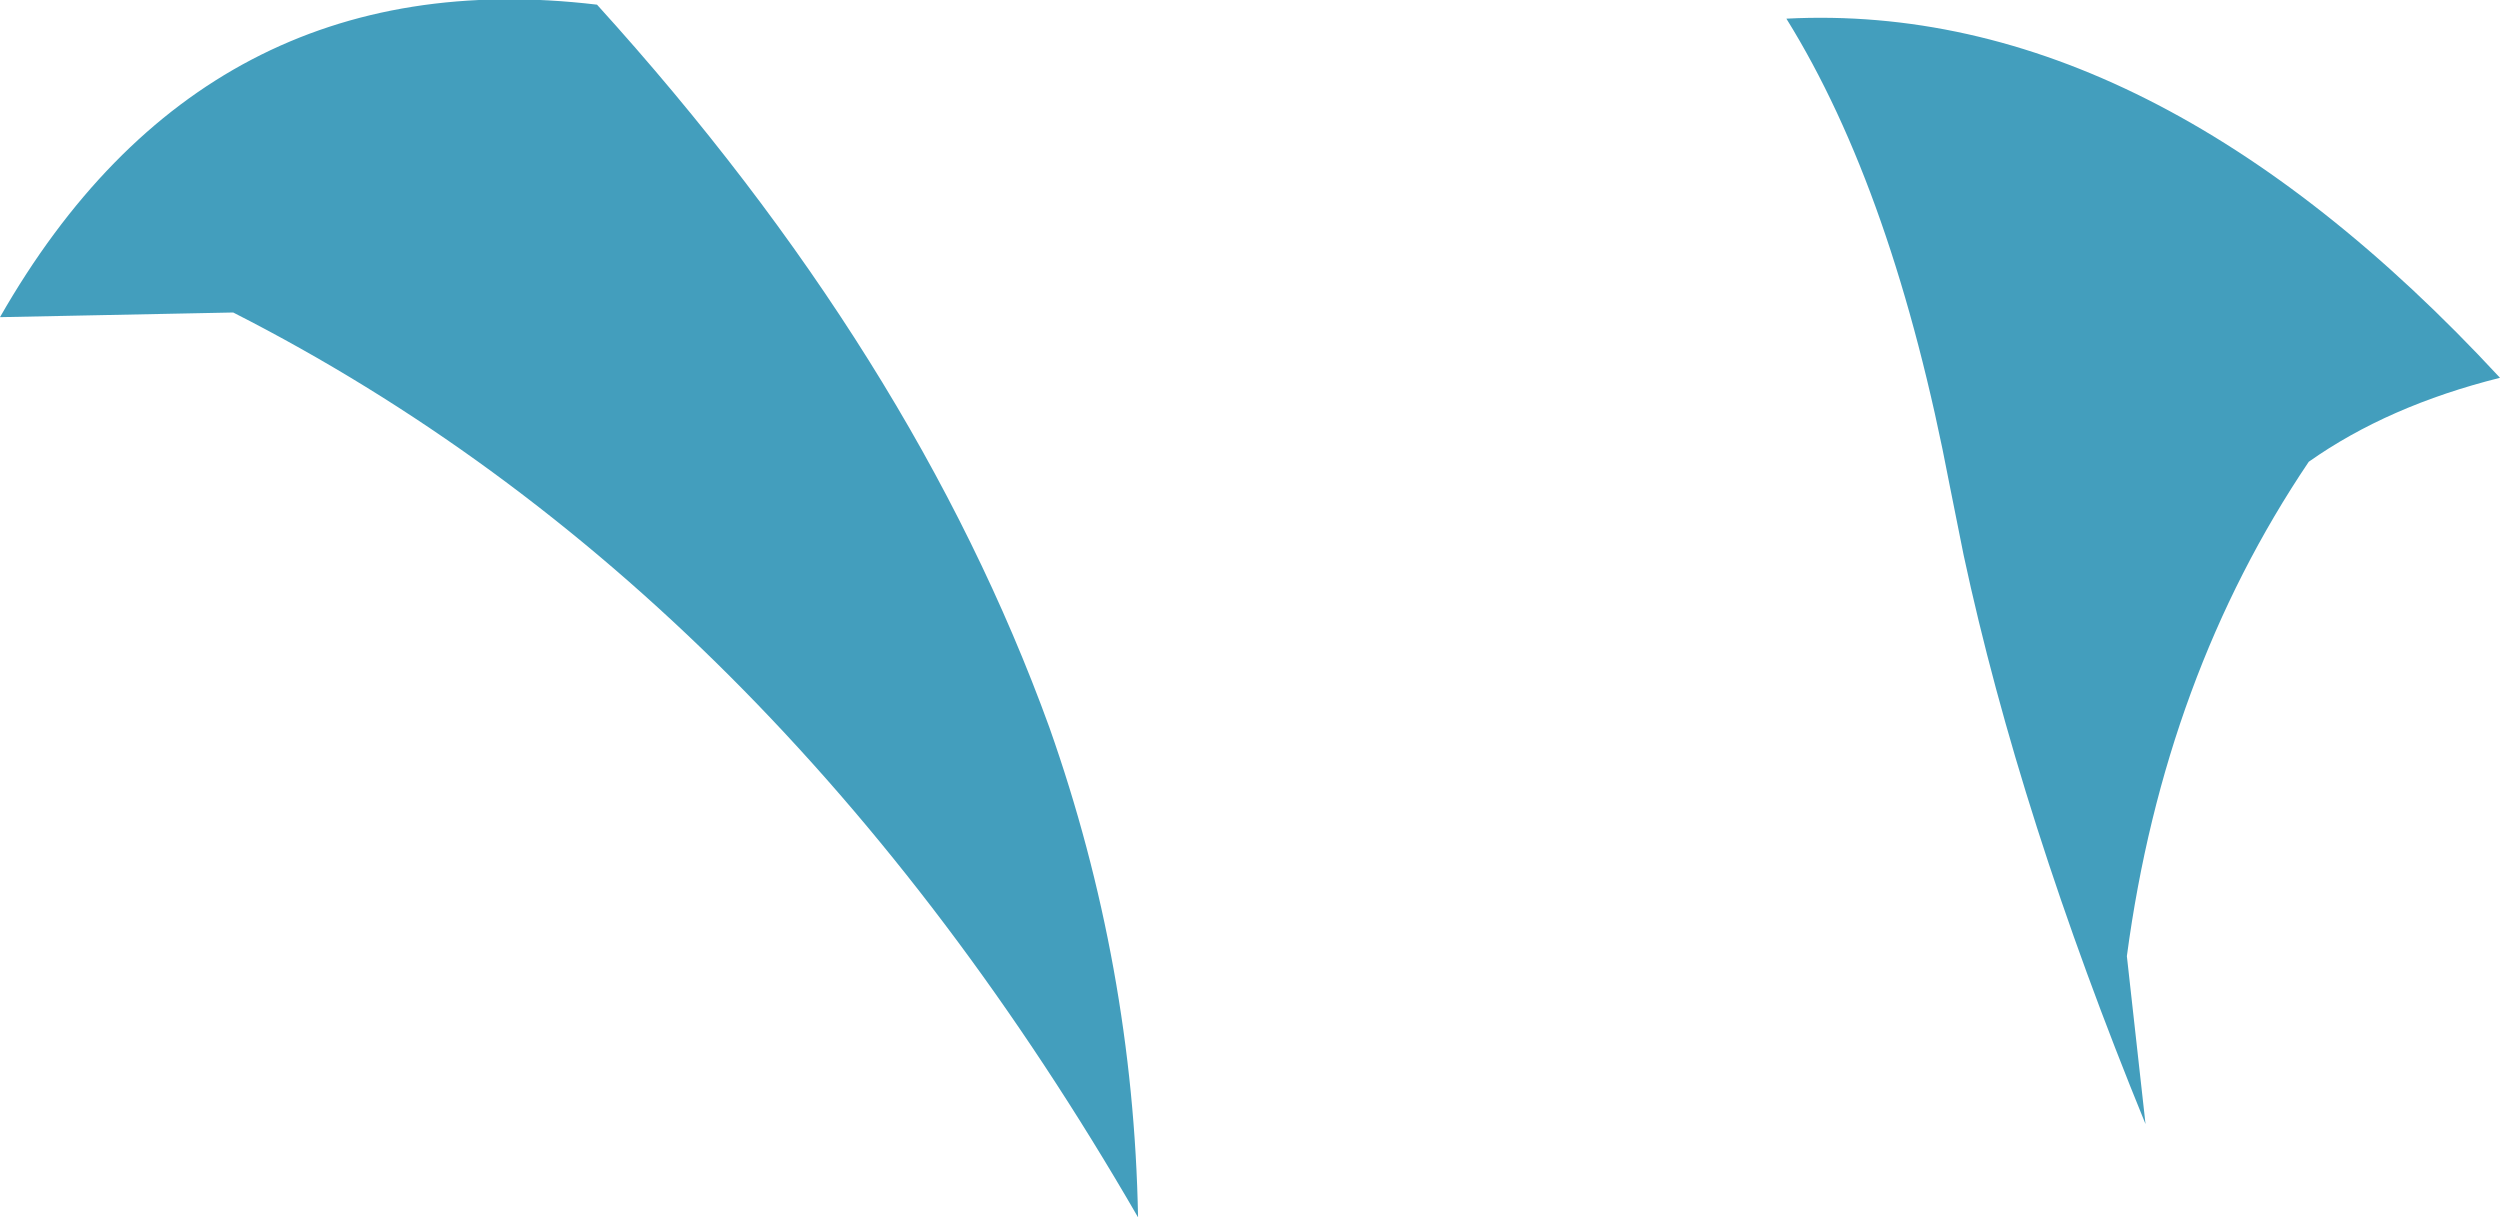 <?xml version="1.0" encoding="UTF-8" standalone="no"?>
<svg xmlns:xlink="http://www.w3.org/1999/xlink" height="13.05px" width="26.8px" xmlns="http://www.w3.org/2000/svg">
  <g transform="matrix(1.0, 0.0, 0.0, 1.0, 13.4, 6.55)">
    <path d="M11.35 -1.6 Q9.8 0.7 9.4 3.7 L9.6 5.5 Q8.25 2.2 7.65 -0.6 L7.5 -1.35 Q6.9 -4.5 5.75 -6.35 9.65 -6.55 13.4 -2.5 12.2 -2.2 11.35 -1.6 M-10.9 -3.2 L-13.4 -3.15 Q-11.2 -7.0 -7.0 -6.5 -3.6 -2.75 -2.15 1.25 -1.25 3.8 -1.2 6.5 -5.1 -0.25 -10.9 -3.2" fill="#439ebd" fill-rule="evenodd" stroke="none"/>
  </g>
</svg>
